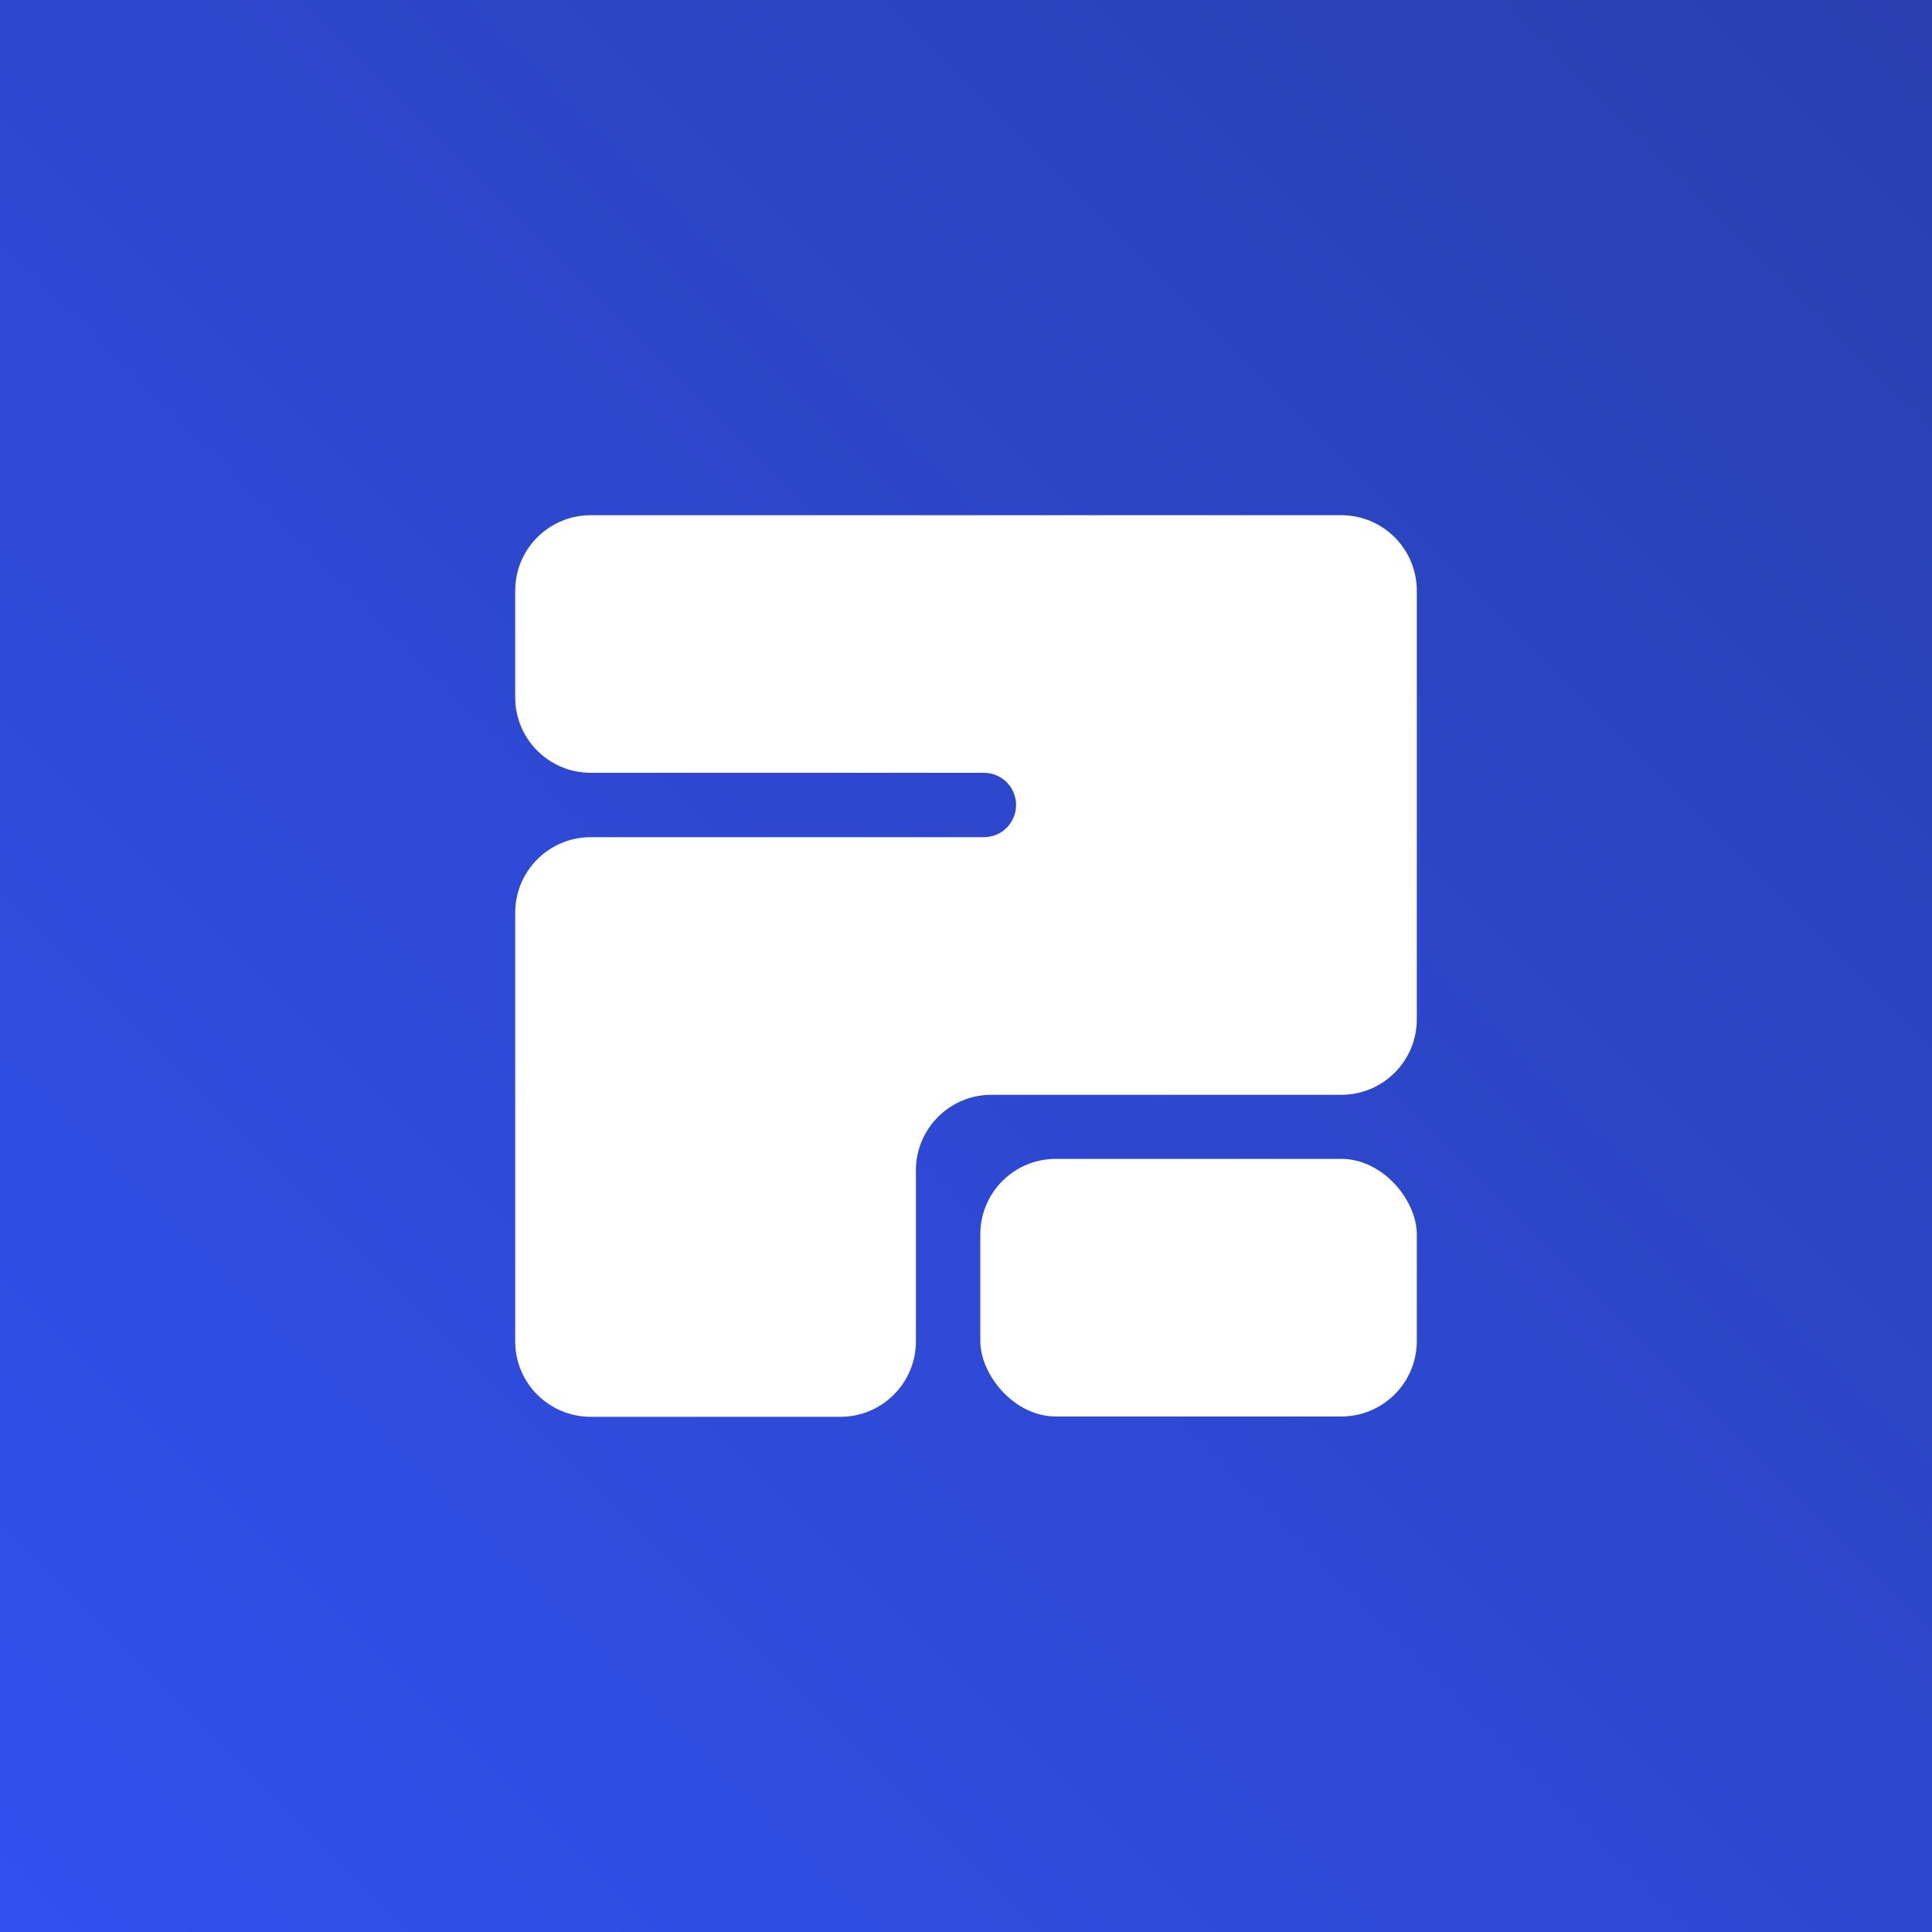 <svg width="256" height="256" viewBox="0 0 256 256" fill="none" xmlns="http://www.w3.org/2000/svg">
<rect width="256" height="256" fill="#16181E"/>
<rect width="256" height="256" fill="url(#paint0_linear_1182_474)"/>
<rect x="129.895" y="153.558" width="57.839" height="34.133" rx="10" fill="white"/>
<path d="M68.267 78.267C68.267 72.744 72.744 68.267 78.267 68.267H177.733C183.256 68.267 187.733 72.744 187.733 78.267V135.067C187.733 140.59 183.256 145.067 177.733 145.067H131.363C125.84 145.067 121.363 149.544 121.363 155.067V177.733C121.363 183.256 116.886 187.733 111.363 187.733H78.267C72.744 187.733 68.267 183.256 68.267 177.733V120.933C68.267 115.41 72.744 110.933 78.267 110.933H130.37C132.727 110.933 134.637 109.023 134.637 106.667V106.667C134.637 104.31 132.727 102.4 130.37 102.4H78.267C72.744 102.4 68.267 97.923 68.267 92.4V78.267Z" fill="white"/>
<defs>
<linearGradient id="paint0_linear_1182_474" x1="256" y1="0" x2="0" y2="256" gradientUnits="userSpaceOnUse">
<stop stop-color="#3150EE" stop-opacity="0.7"/>
<stop offset="1" stop-color="#3150EE"/>
</linearGradient>
</defs>
</svg>
